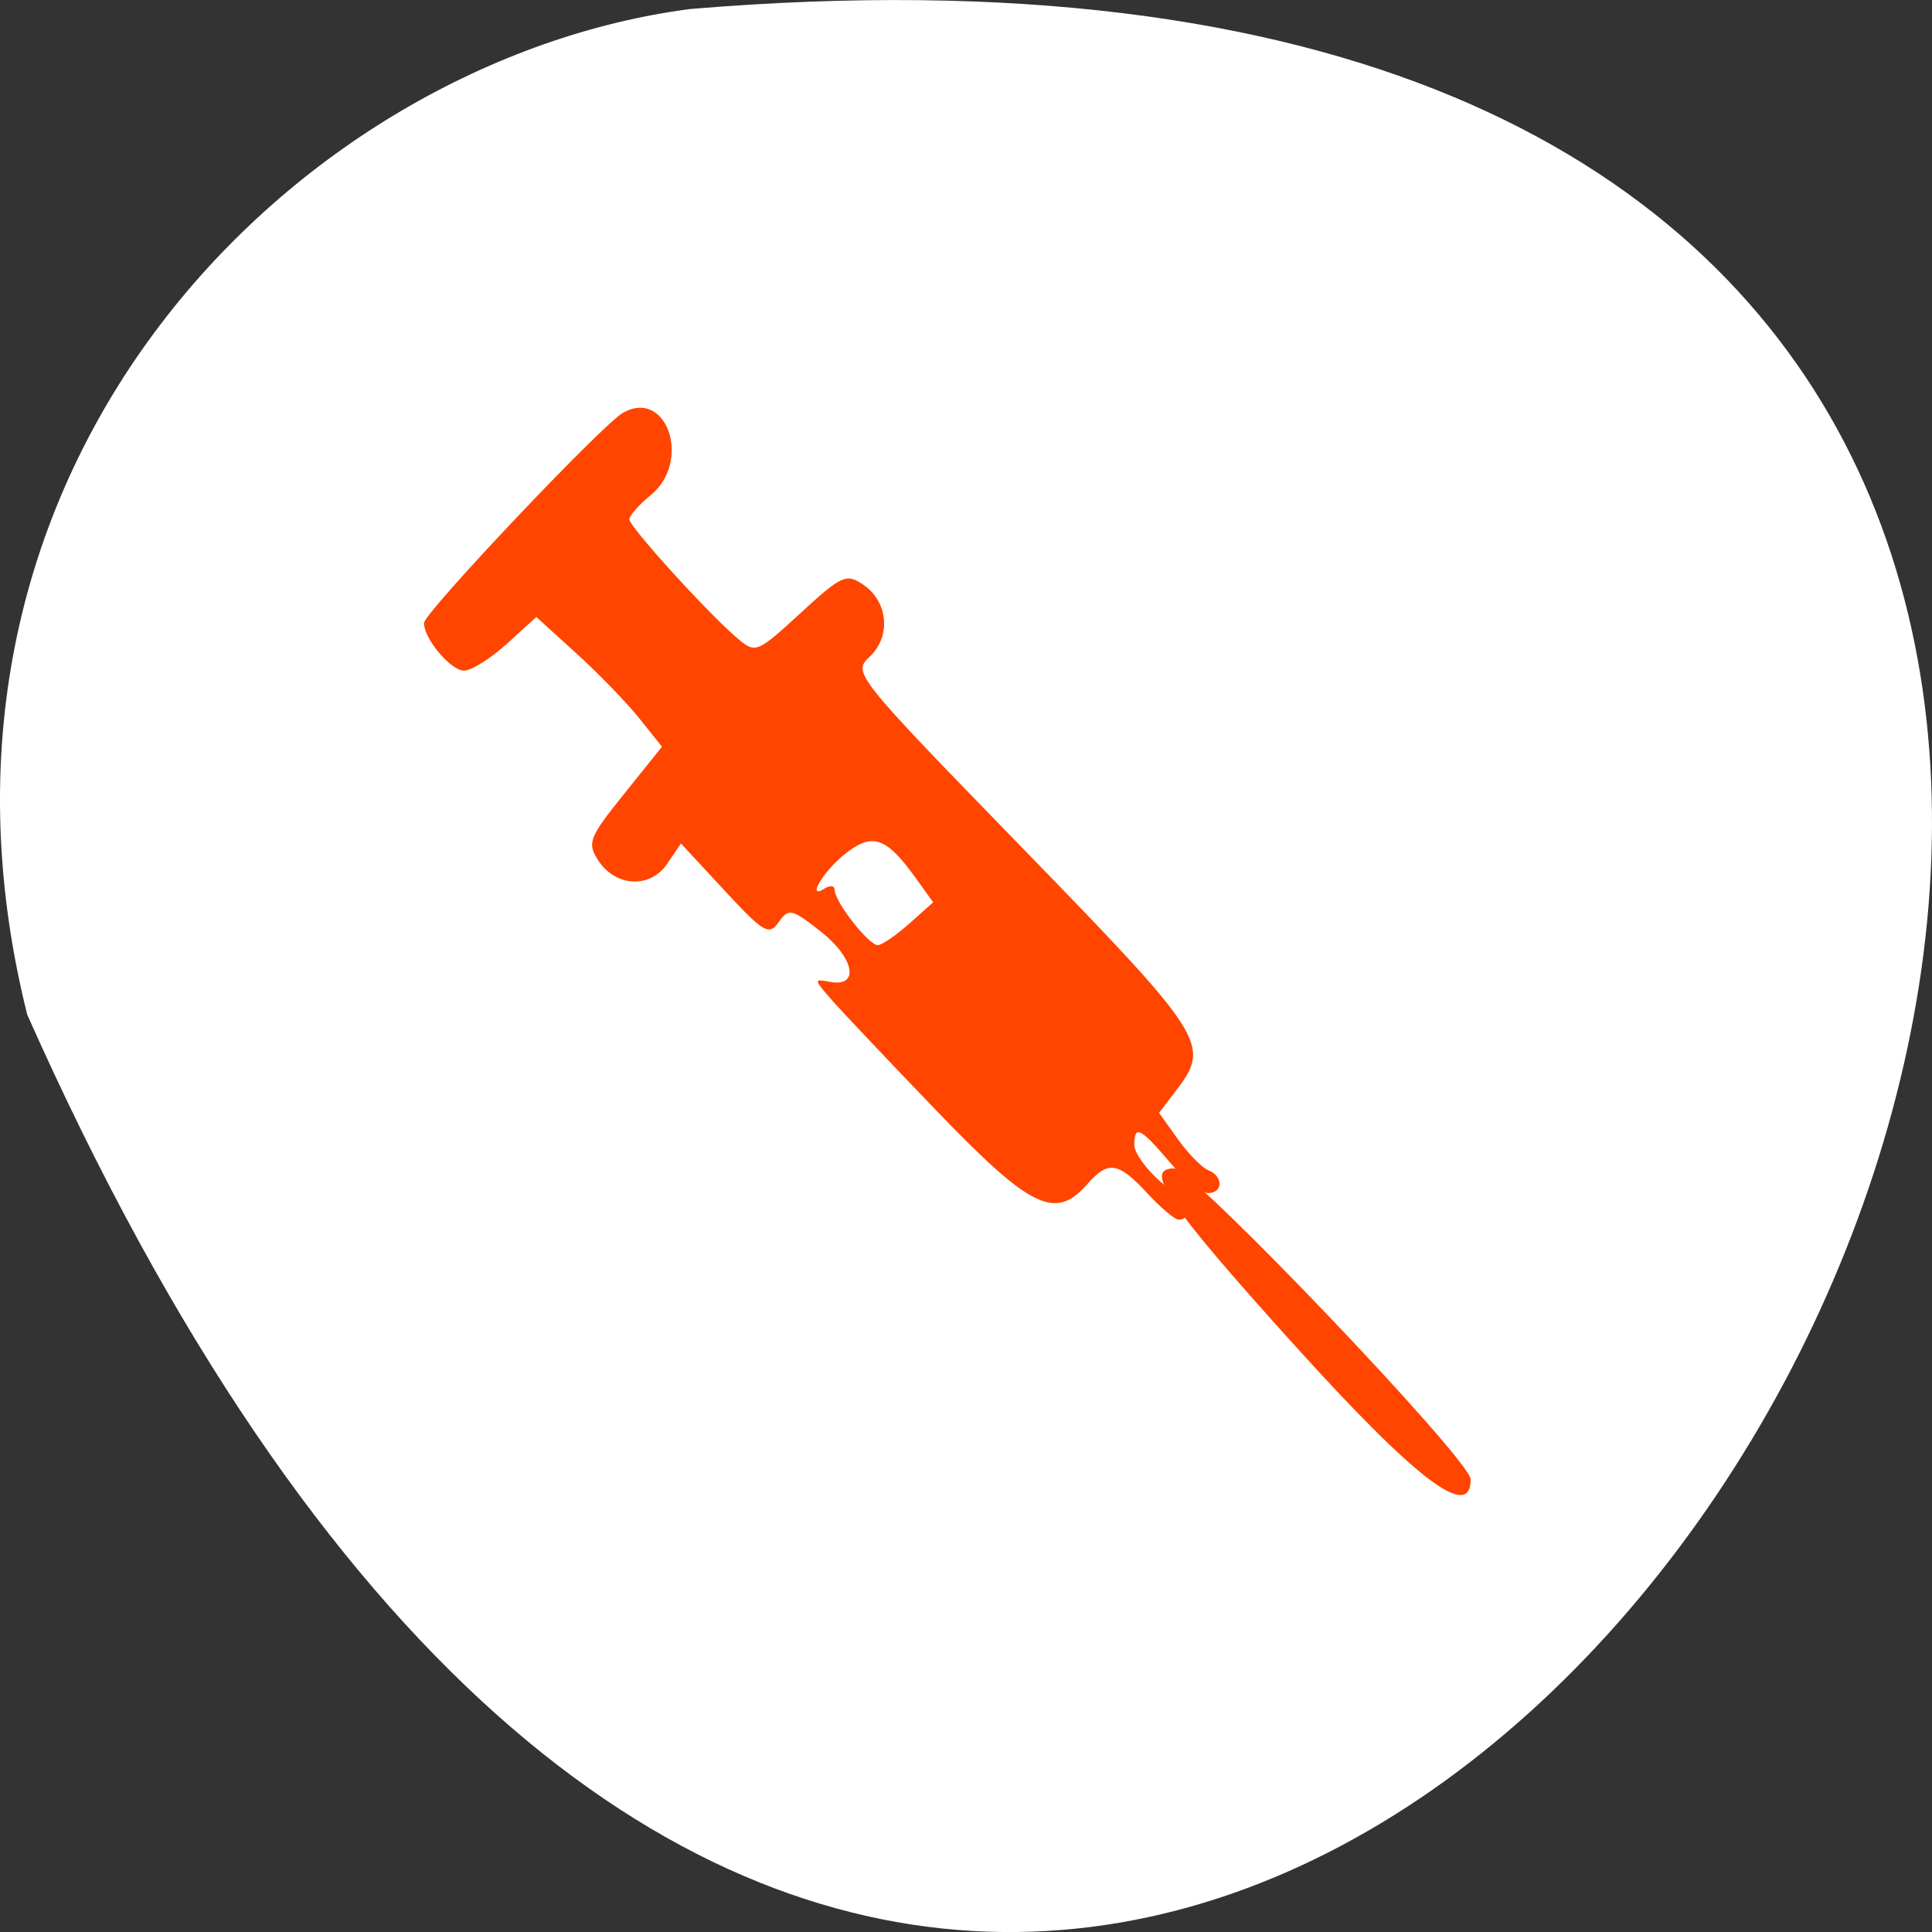 <svg xmlns="http://www.w3.org/2000/svg" viewBox="0 0 256 256"><rect x="0" y="0" width="256" height="256" fill="#333333" stroke="none"/><path d="M 3.604,134.436 C 157.864,481.446 435.104,-27.674 91.444,1.196 c -51.745,6.753 -106.08,60.23 -87.84,133.24 z" style="fill:#fff;color:#000"/><g style="fill:#ff4500;fill-rule:evenodd"><path d="m 152.001,158.088 c -3.833,-4.14 -5.17,-4.338 -7.938,-1.173 -4.232,4.839 -7.484,3.247 -20.051,-9.818 -6.436,-6.691 -12.72,-13.344 -13.964,-14.784 -2.23,-2.581 -2.231,-2.613 -0.041,-2.208 3.921,0.725 3.214,-3.147 -1.212,-6.64 -3.876,-3.059 -4.288,-3.153 -5.612,-1.281 -1.292,1.828 -1.977,1.428 -7.192,-4.199 l -5.764,-6.22 -1.825,2.695 c -2.252,3.327 -6.885,3.072 -9.167,-0.505 -1.451,-2.275 -1.166,-2.997 3.448,-8.746 l 5.03,-6.267 -3.01,-3.764 c -1.655,-2.07 -5.4,-5.937 -8.322,-8.592 l -5.312,-4.828 -3.91,3.552 c -2.15,1.953 -4.706,3.552 -5.68,3.552 -1.756,0 -5.301,-4.215 -5.301,-6.303 0,-1.348 23.636,-26.325 26.365,-27.862 5.848,-3.292 9.144,6.466 3.685,10.908 -1.559,1.269 -2.835,2.712 -2.835,3.207 0,0.987 10.452,12.491 14.342,15.786 2.377,2.013 2.575,1.933 8.332,-3.357 5.469,-5.026 6.075,-5.298 8.338,-3.753 3.296,2.251 3.693,6.849 0.822,9.537 -2.267,2.123 -2.039,2.408 20.358,25.449 24.154,24.847 24.863,25.962 20.326,31.93 l -2.325,3.059 2.498,3.496 c 1.374,1.923 3.186,3.769 4.026,4.103 2.01,0.798 1.97,3.027 -0.055,3.027 -0.871,0 -3.152,-1.848 -5.068,-4.107 -3.877,-4.569 -4.688,-4.962 -4.688,-2.271 0,1.01 1.531,3.169 3.402,4.798 3.292,2.866 4.378,5.1 2.48,5.1 -0.507,0 -2.389,-1.584 -4.181,-3.52 z m -31.532,-35.691 3.182,-2.838 -2.325,-3.232 c -3.861,-5.366 -5.676,-6.02 -9.186,-3.309 -3.007,2.323 -5.428,6.357 -2.811,4.683 0.705,-0.451 1.281,-0.331 1.281,0.265 0,1.525 4.495,7.267 5.689,7.267 0.544,0 2.42,-1.277 4.17,-2.838 l 0,0 z"/><path d="m 171.409 178.117 c -16.687 -18.486 -19.946 -23.281 -15.84 -23.302 2.407 -0.013 39.306 38.675 39.306 41.21 0 5.581 -7.272 0.032 -23.466 -17.909 z"/></g></svg>
